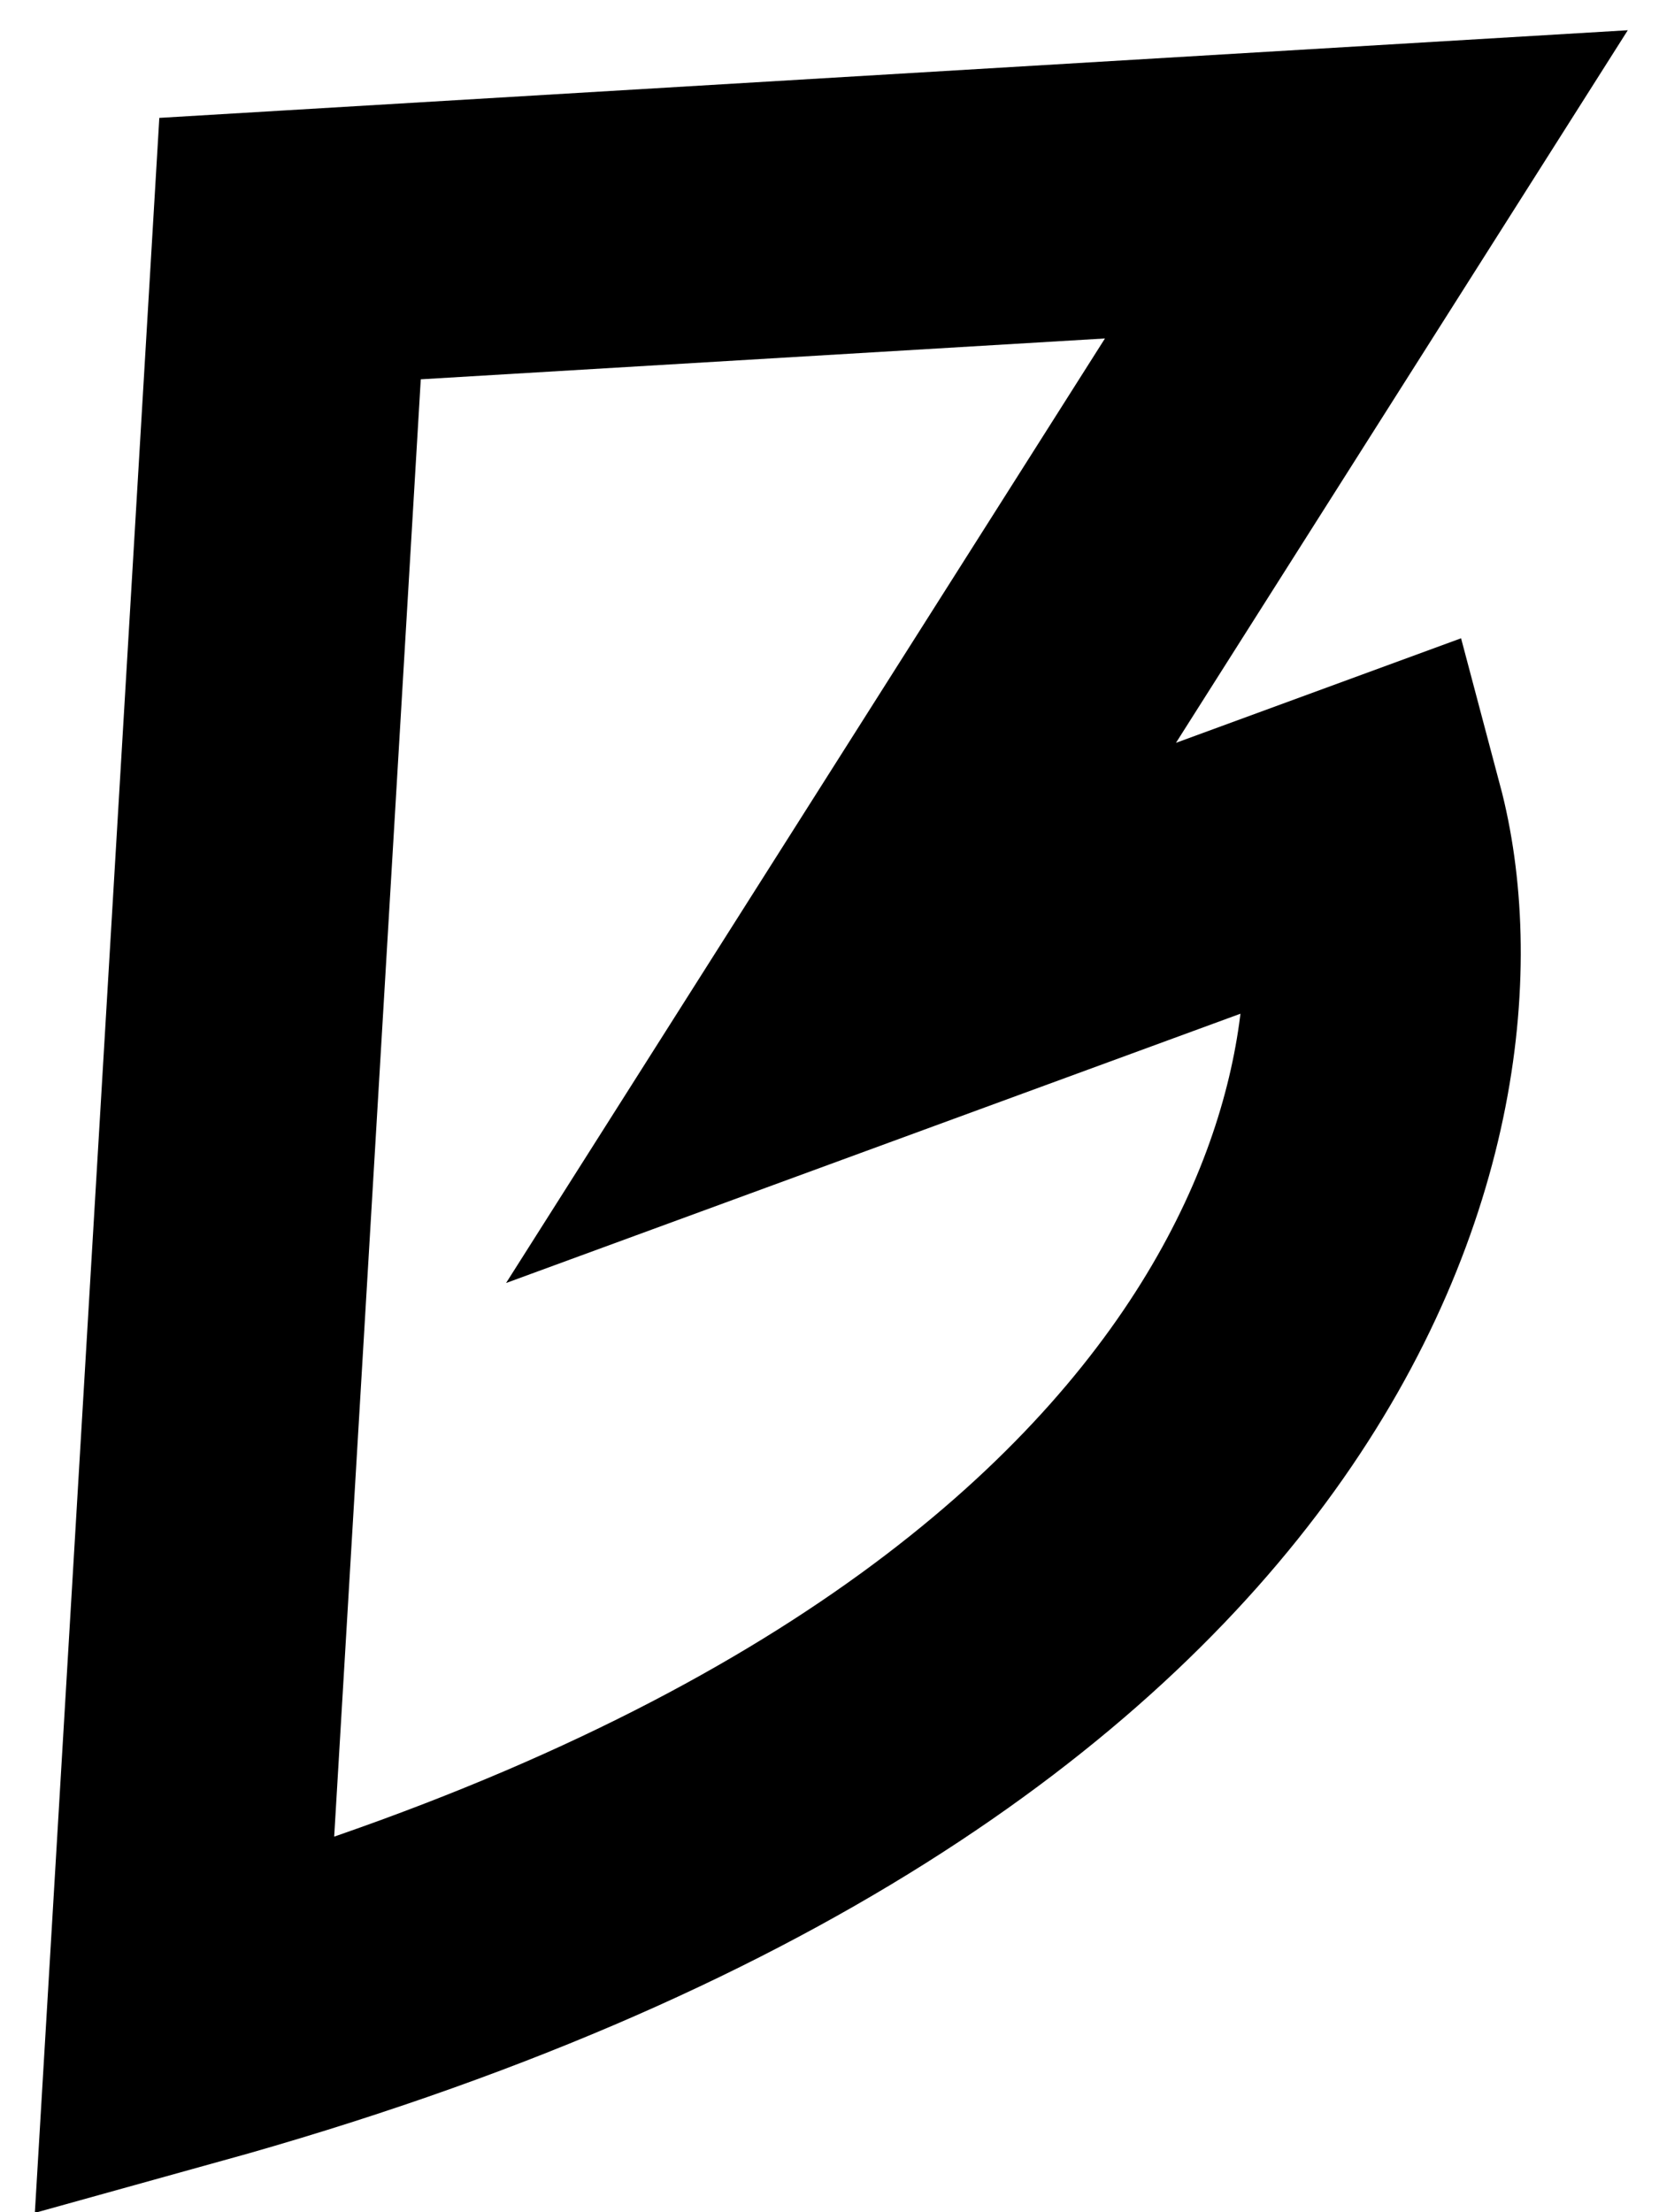 <svg width="18" height="24" viewBox="0 0 18 24" fill="none" xmlns="http://www.w3.org/2000/svg">
<path d="M2 22L3.147 2.697L14.825 2L9.125 10.989L14.825 8.899C15.612 11.861 14.15 18.627 2 22Z" stroke="black" stroke-width="3"/>
</svg>
